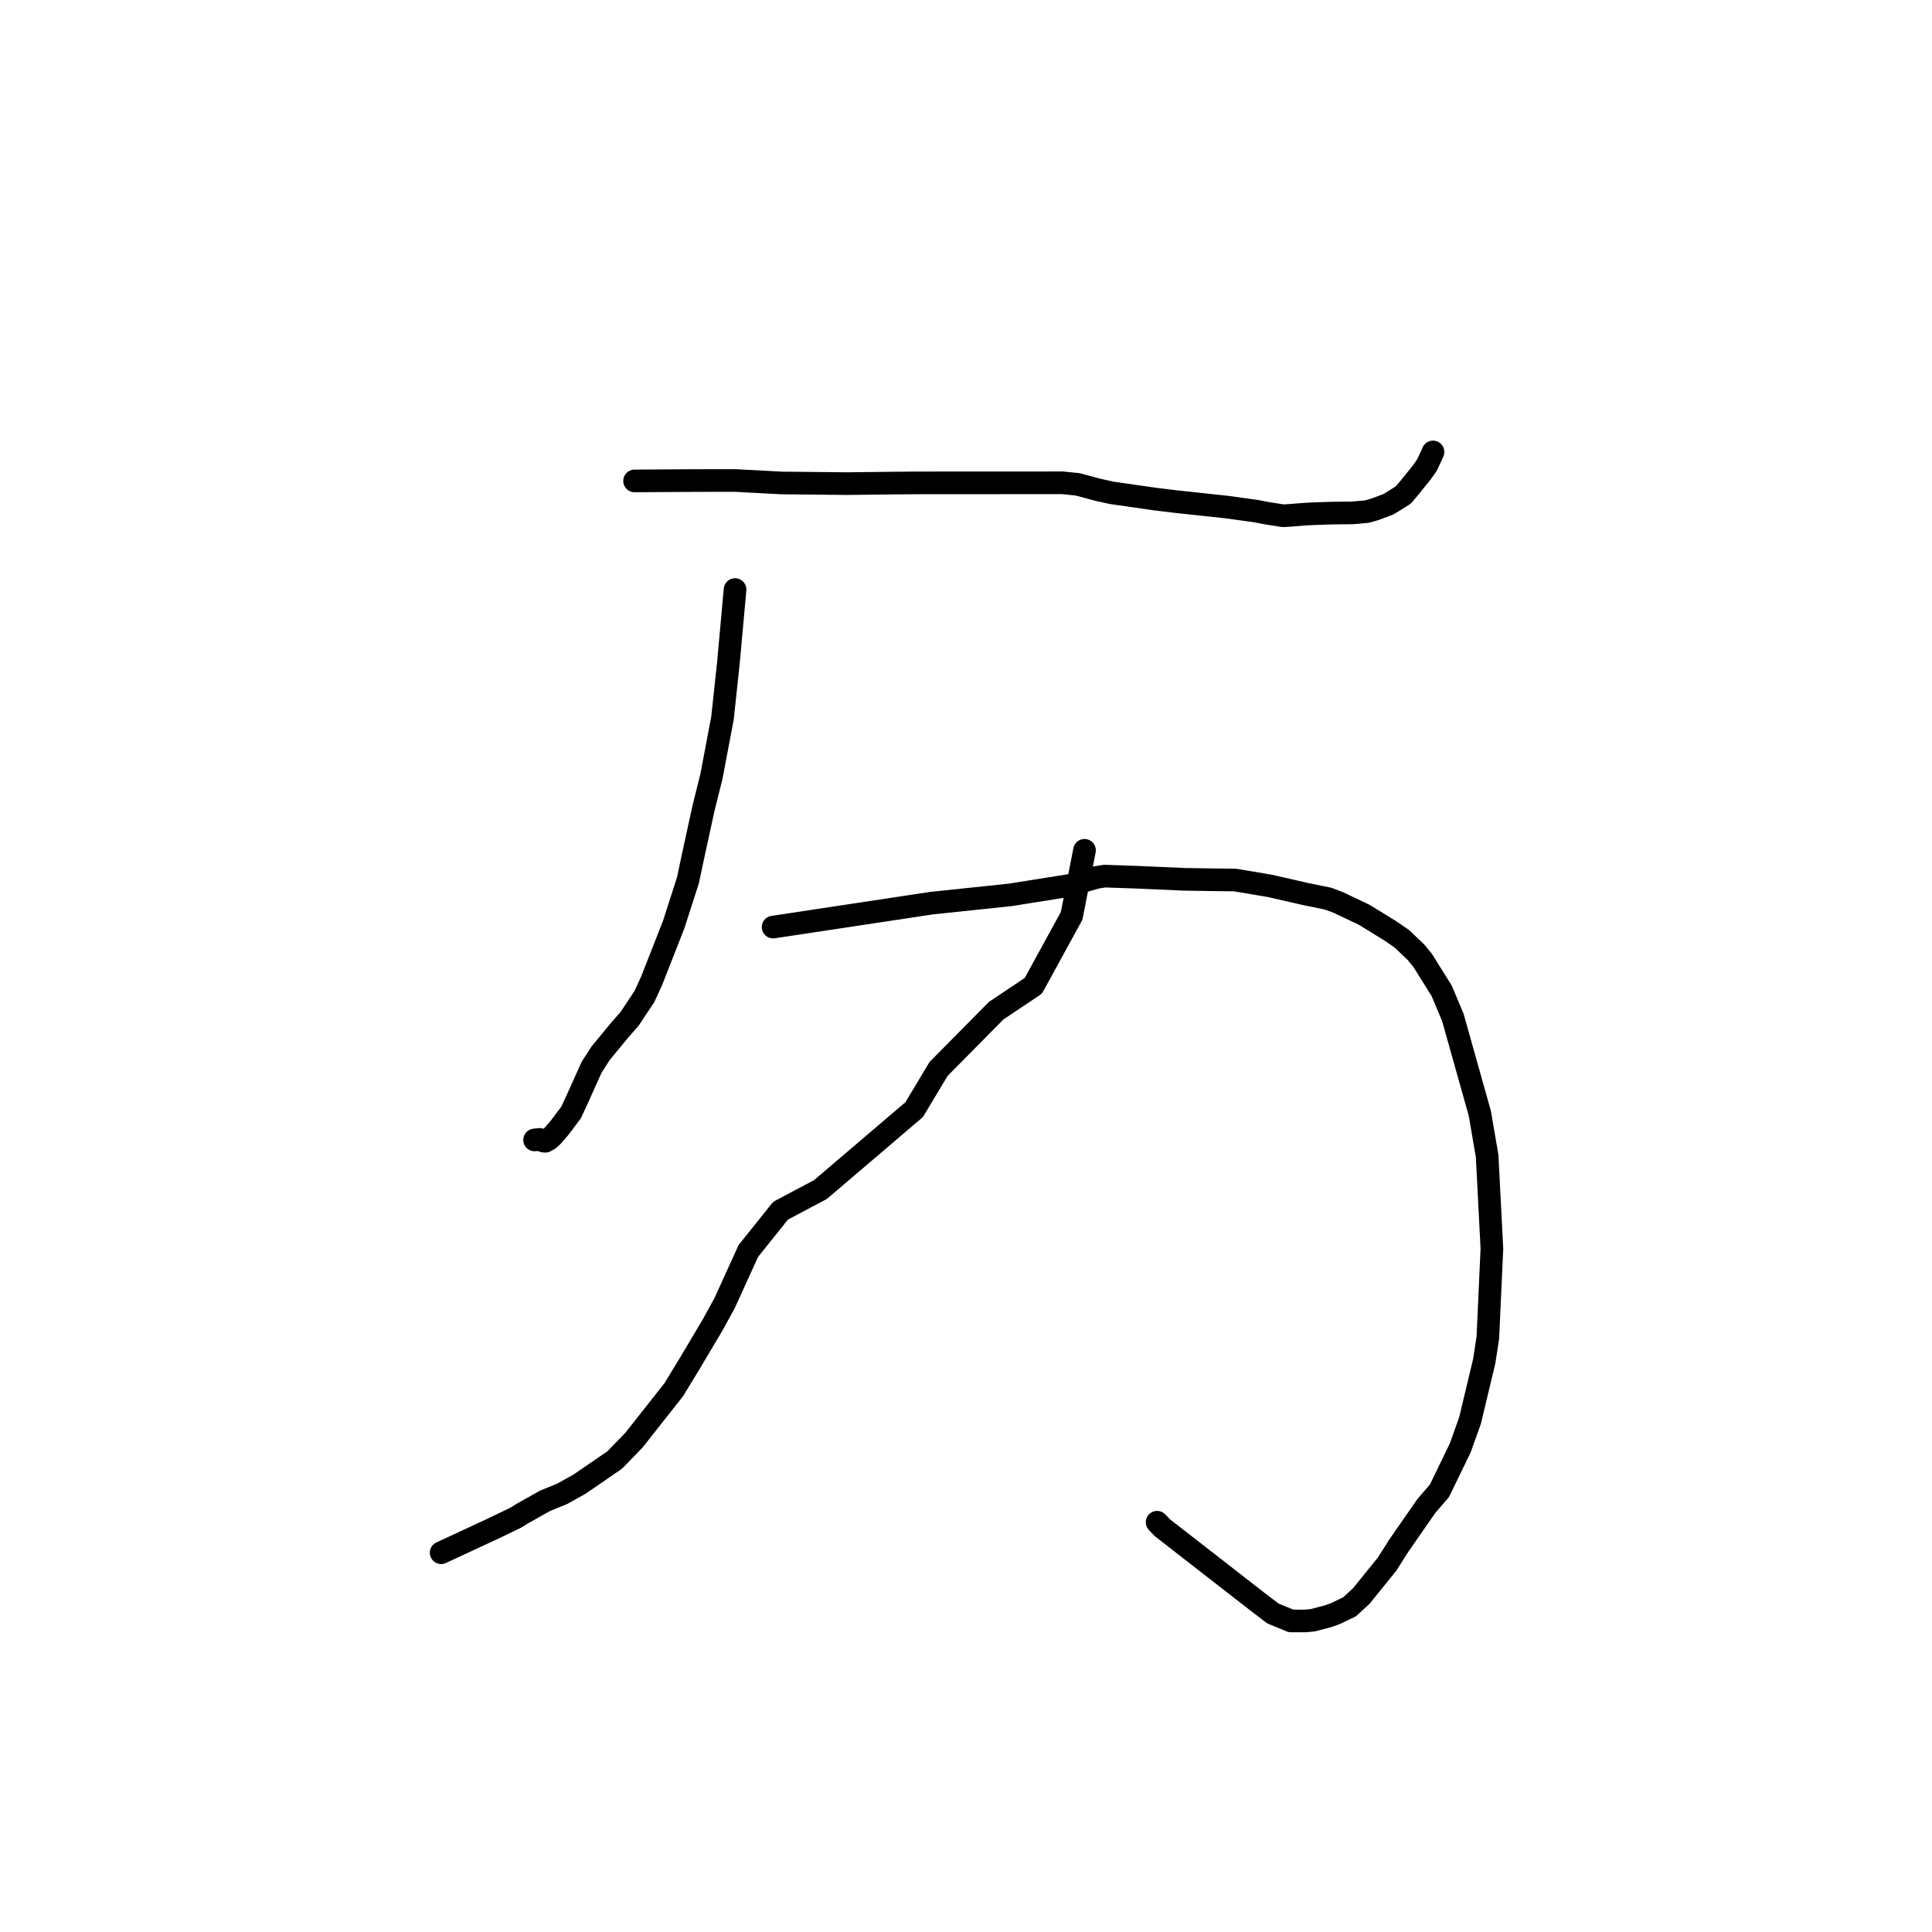 <?xml version="1.0" standalone="no"?>
    <svg width="256" height="256" xmlns="http://www.w3.org/2000/svg" version="1.1">
    <polyline stroke="black" stroke-width="3" stroke-linecap="round" fill="transparent" stroke-linejoin="round" points="84.085 63.725 85.665 63.714 87.246 63.703 90.488 63.683 91.69 63.677 93.893 63.671 95.088 63.669 97.412 63.668 103.535 63.994 112.177 64.082 115.211 64.048 118.845 64.006 121.409 63.986 123.794 63.981 136.508 63.977 139.28 63.974 139.985 63.974 140.776 63.973 142.786 64.177 145.517 64.91 147.337 65.308 153.091 66.135 155.812 66.465 162.468 67.18 166.449 67.728 167.778 67.988 170.007 68.34 170.991 68.283 172.914 68.128 174.005 68.073 175.99 68.004 176.785 67.986 178.374 67.967 179.195 67.962 181.119 67.788 182.188 67.489 184.005 66.803 185.936 65.595 186.671 64.735 188.33 62.683 189.065 61.651 189.725 60.249 189.879 59.886 " />
        <polyline stroke="black" stroke-width="3" stroke-linecap="round" fill="transparent" stroke-linejoin="round" points="97.398 78.12 96.955 83.003 96.512 87.886 95.735 95.144 94.274 102.855 93.21 107.128 91.774 113.724 91.157 116.639 89.269 122.507 86.343 129.965 85.382 132.051 83.415 135.014 82.138 136.466 79.589 139.559 78.391 141.415 76.545 145.522 75.676 147.404 74.14 149.446 73.18 150.551 72.755 150.935 72.261 151.224 72.034 151.205 71.719 151.093 71.505 150.975 71.101 151.016 70.838 151.047 " />
        <polyline stroke="black" stroke-width="3" stroke-linecap="round" fill="transparent" stroke-linejoin="round" points="102.44 122.845 112.95 121.257 123.461 119.669 133.845 118.578 142.322 117.23 143.943 116.645 145.315 116.26 146.353 116.089 150.617 116.236 156.856 116.511 160.453 116.57 163.63 116.604 168.18 117.368 171.492 118.118 172.906 118.447 175.971 119.074 177.33 119.582 180.766 121.214 184.224 123.343 185.75 124.394 187.627 126.181 188.527 127.283 191.024 131.278 192.511 134.817 196.082 147.515 197.053 153.174 197.685 165.443 197.147 177.243 196.67 180.349 194.795 188.201 193.484 191.871 190.733 197.538 189.012 199.534 185.362 204.789 183.793 207.255 180.393 211.463 178.827 212.909 177.017 213.782 176.07 214.132 173.996 214.683 172.942 214.786 171.058 214.78 168.663 213.792 166.55 212.179 154.013 202.426 153.324 201.703 " />
        <polyline stroke="black" stroke-width="3" stroke-linecap="round" fill="transparent" stroke-linejoin="round" points="143.703 112.67 142.849 117.016 141.995 121.361 136.92 130.626 131.999 133.918 124.368 141.638 121.132 147.032 108.704 157.628 103.429 160.423 99.157 165.762 96.022 172.652 94.401 175.607 91.363 180.715 89.283 184.13 84.012 190.816 81.459 193.451 76.809 196.646 74.47 197.951 72.225 198.861 69.238 200.545 68.302 201.12 65.068 202.673 58.907 205.534 58.456 205.743 " />
        </svg>